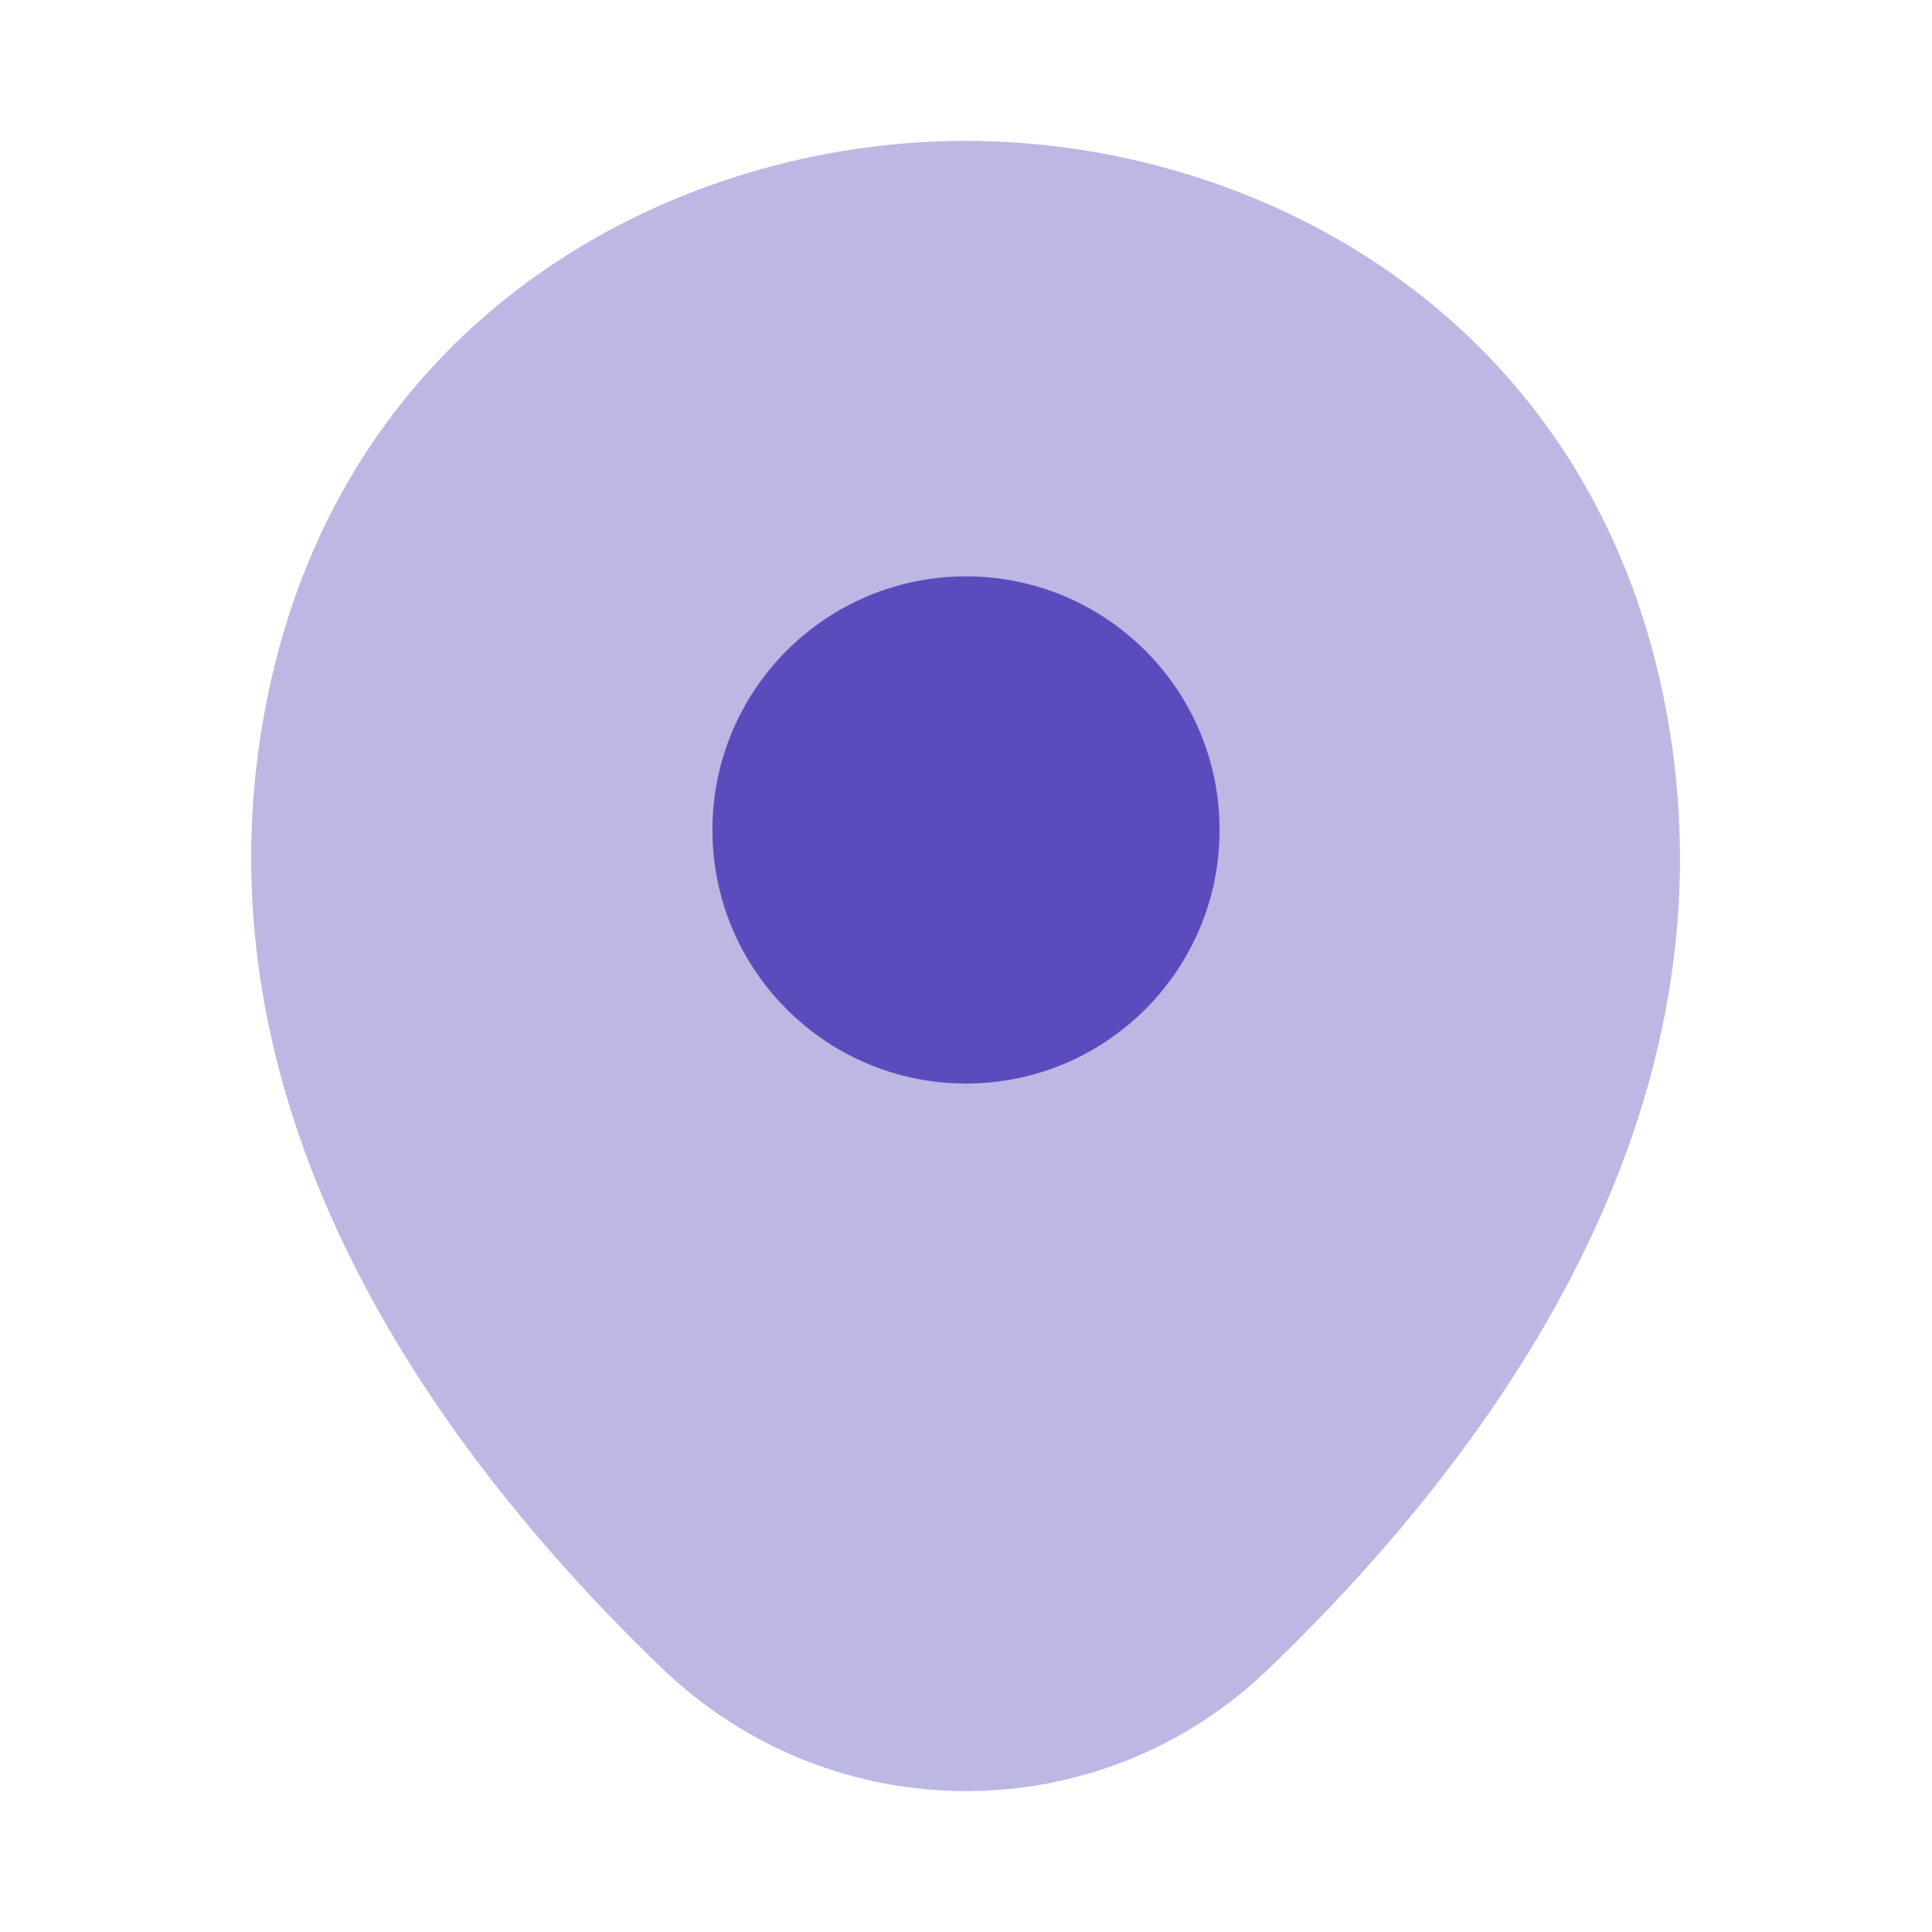 <svg width="24" height="24" viewBox="0 0 24 24" fill="none" xmlns="http://www.w3.org/2000/svg">
<path opacity="0.4" d="M20.62 8.45C19.57 3.83 15.54 1.75 12 1.75C12 1.75 12 1.75 11.99 1.75C8.46 1.75 4.42 3.82 3.37 8.44C2.2 13.6 5.36 17.97 8.22 20.72C9.28 21.74 10.64 22.25 12 22.25C13.36 22.25 14.72 21.74 15.77 20.72C18.63 17.97 21.79 13.61 20.62 8.45Z" fill="#5B4CBD"/>
<path d="M12 13.46C13.74 13.46 15.15 12.05 15.15 10.31C15.15 8.57 13.74 7.16 12 7.16C10.26 7.16 8.85 8.57 8.85 10.31C8.85 12.05 10.26 13.46 12 13.46Z" fill="#5B4CBD"/>
</svg>
